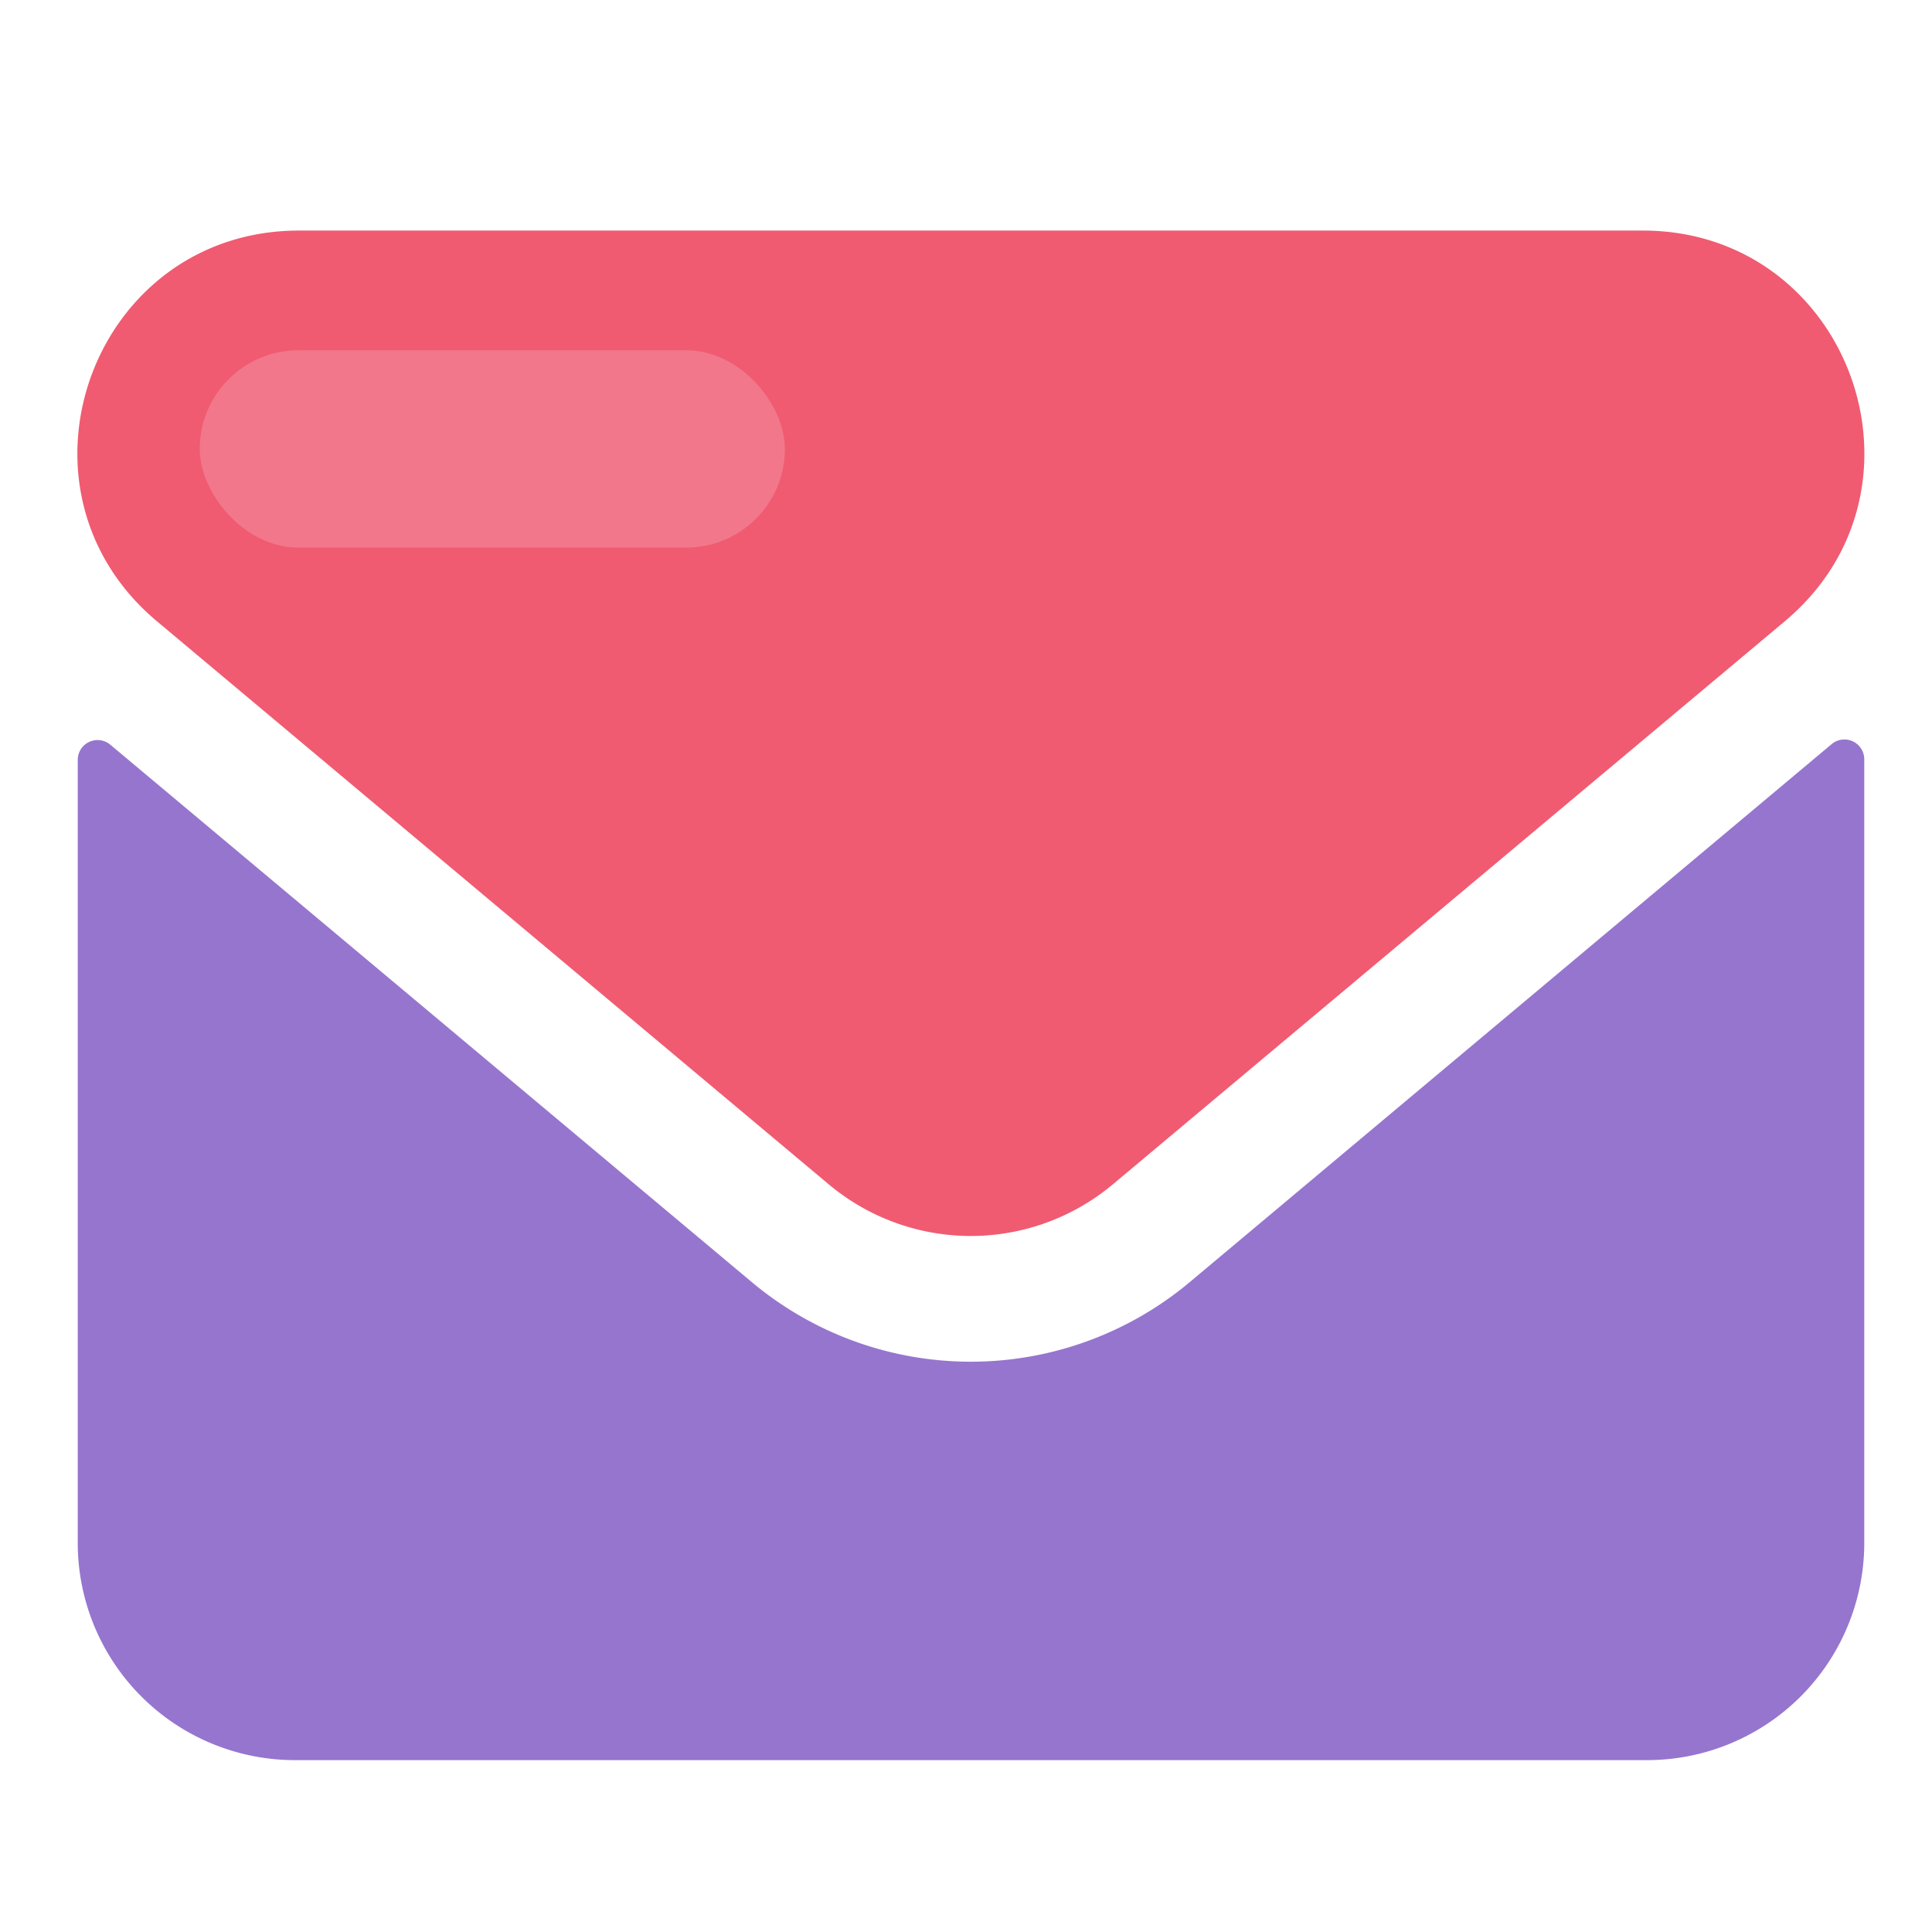 <svg xmlns="http://www.w3.org/2000/svg" viewBox="0 0 500 500"><defs><style>.a{fill:#9675ce;}.b{fill:#f05b71;}.c{fill:#f2778b;}</style></defs><path class="a" d="M308,331.73a88.25,88.25,0,0,1-113.53,0l-165.92-139a5.13,5.13,0,0,0-8.43,3.94V399.31a56.22,56.22,0,0,0,56.21,56.21H426.26a56.22,56.22,0,0,0,56.21-56.21V196.54A5.14,5.14,0,0,0,474,192.6Z"/><path class="b" d="M288,306.51,461.9,160.79c41-34.34,16.69-101.12-36.78-101.12H77.39c-53.47,0-77.75,66.78-36.77,101.12L214.48,306.51A57.25,57.25,0,0,0,288,306.51Z"/><rect class="c" x="51.7" y="90.65" width="151.43" height="51.07" rx="25.53"/></svg>